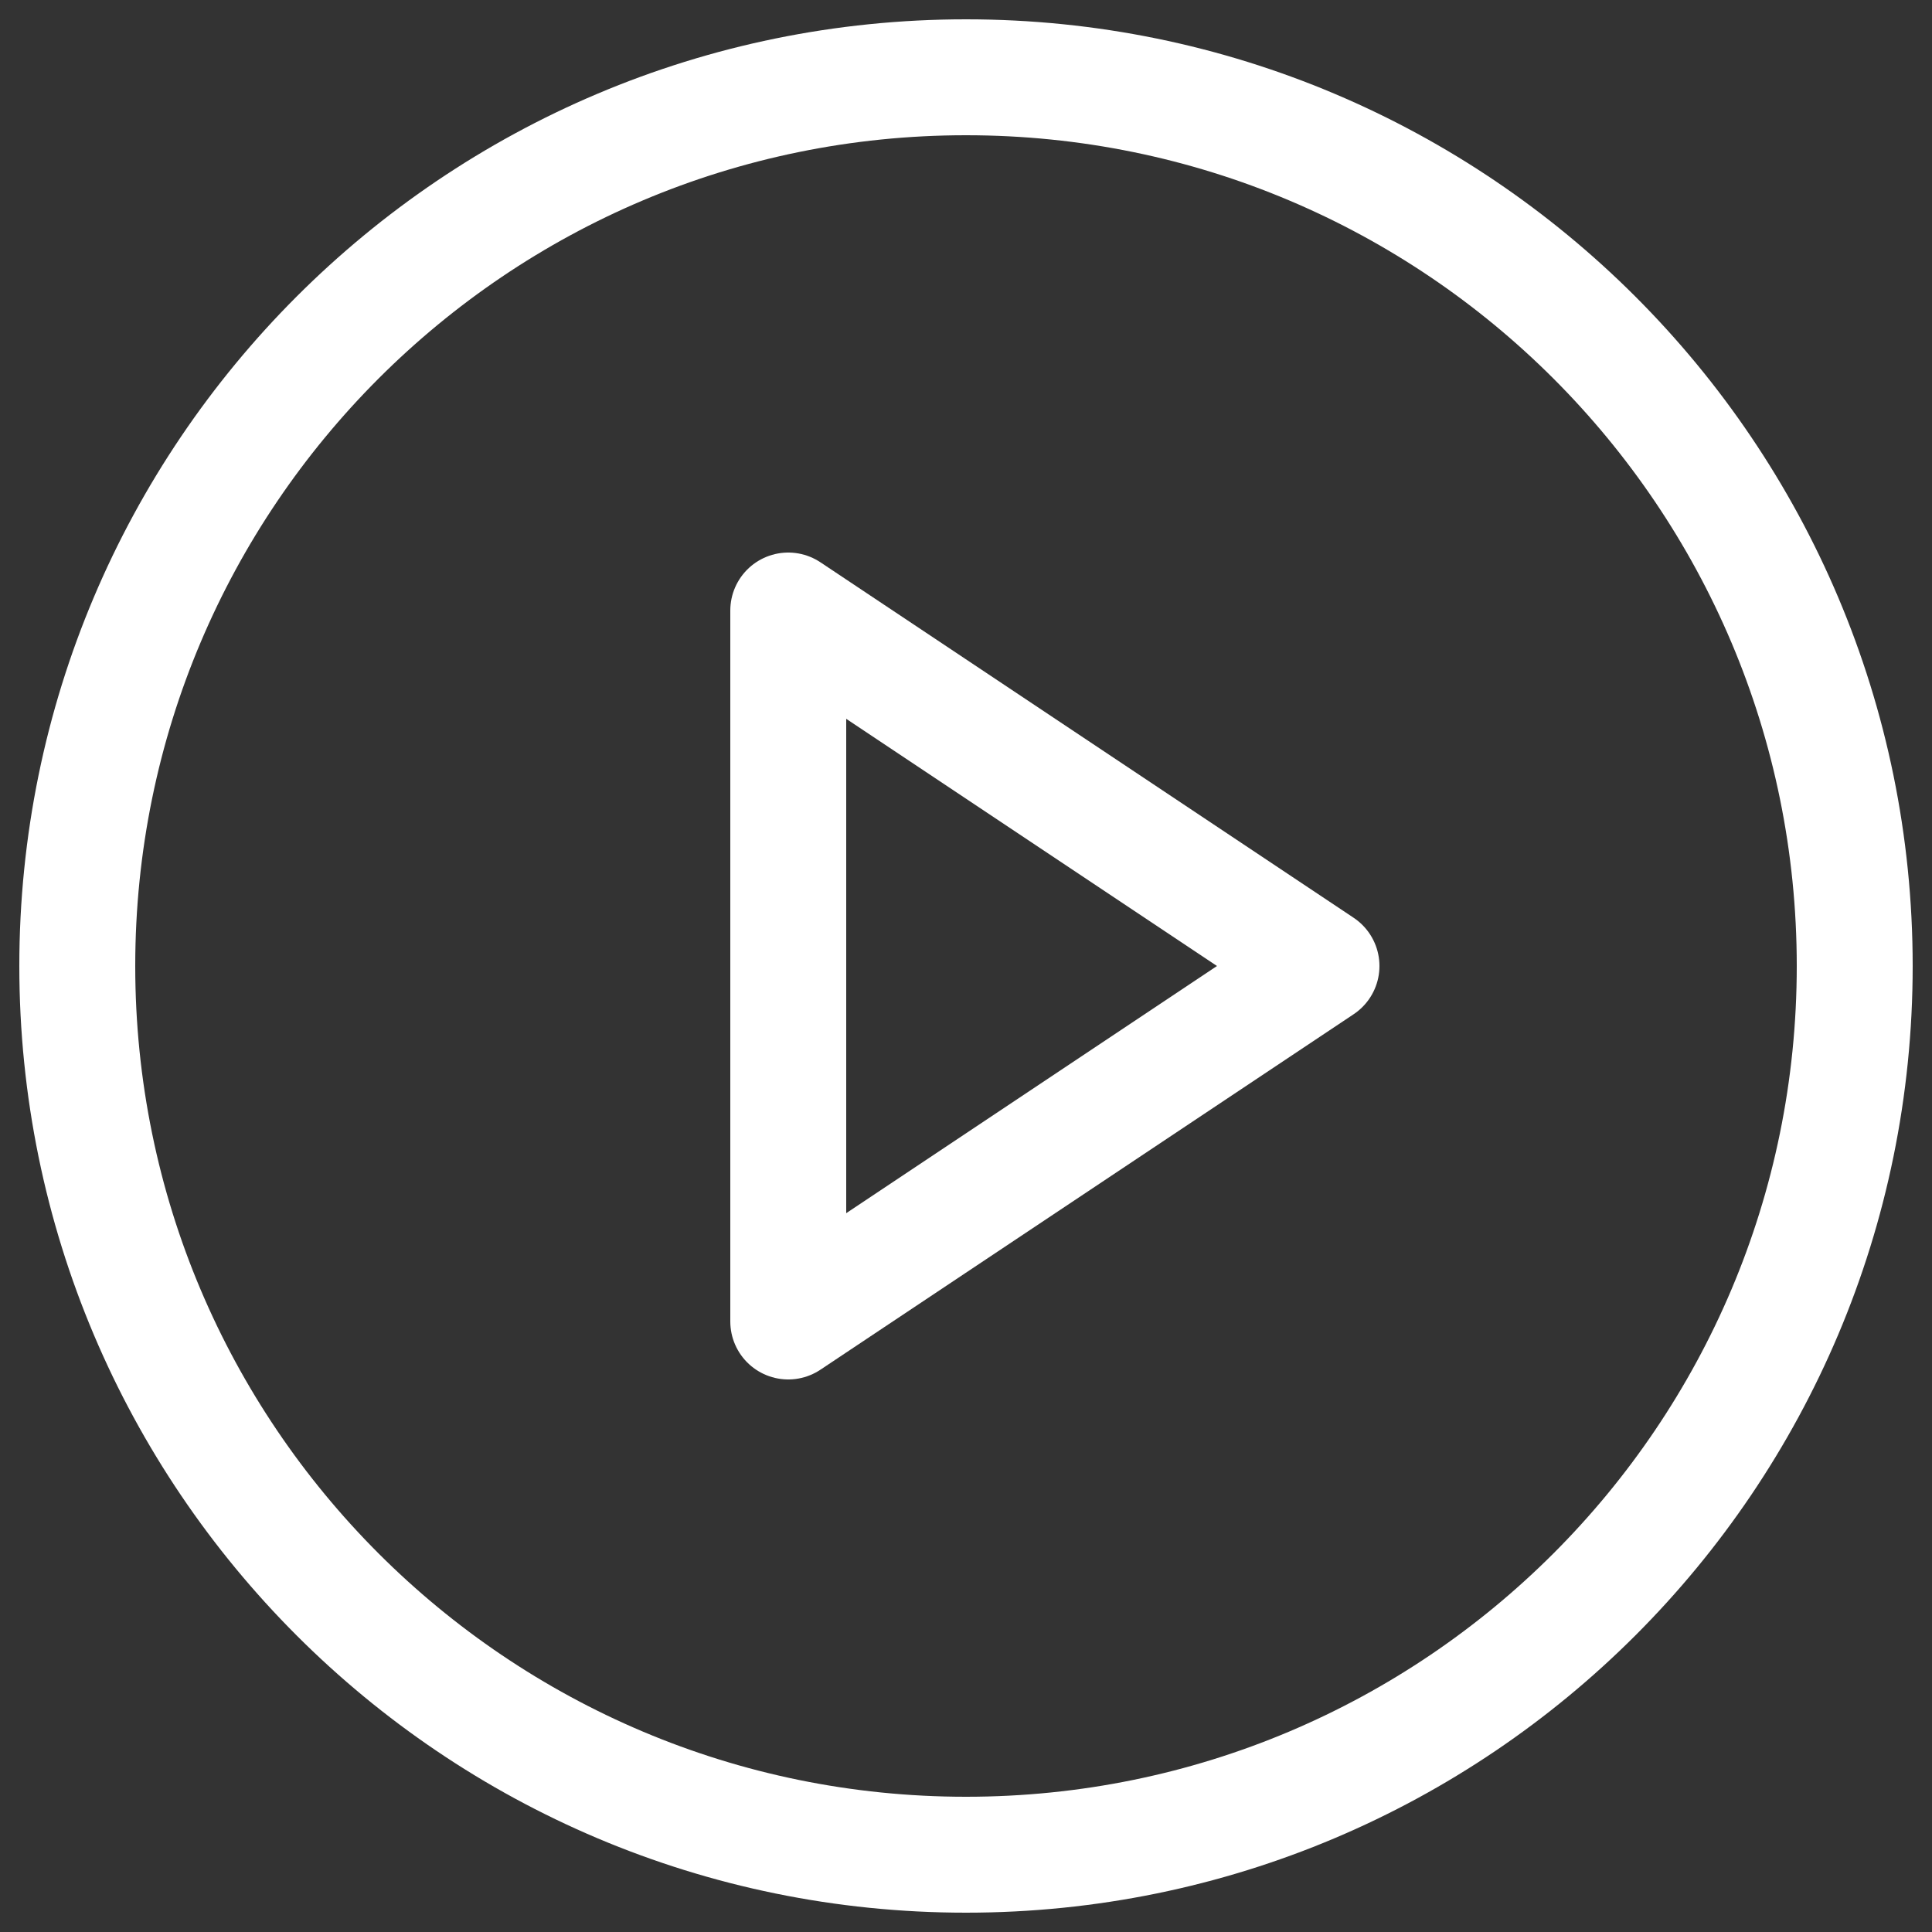<svg width="50" height="50" viewBox="0 0 50 50" fill="none" xmlns="http://www.w3.org/2000/svg">
<rect x="0" y="0" width="50" height="50" fill="#333333" stroke="none"/>
<path d="M25 48C37.703 48 48 37.703 48 25C48 12.297 37.703 2 25 2C12.297 2 2 12.297 2 25C2 37.703 12.297 48 25 48Z" stroke="white" stroke-width="3" stroke-linecap="round" stroke-linejoin="round"/>
<path d="M20.4 15.8L34.2 25L20.4 34.2V15.8Z" stroke="white" stroke-width="3" stroke-linecap="round" stroke-linejoin="round"/>
</svg>
